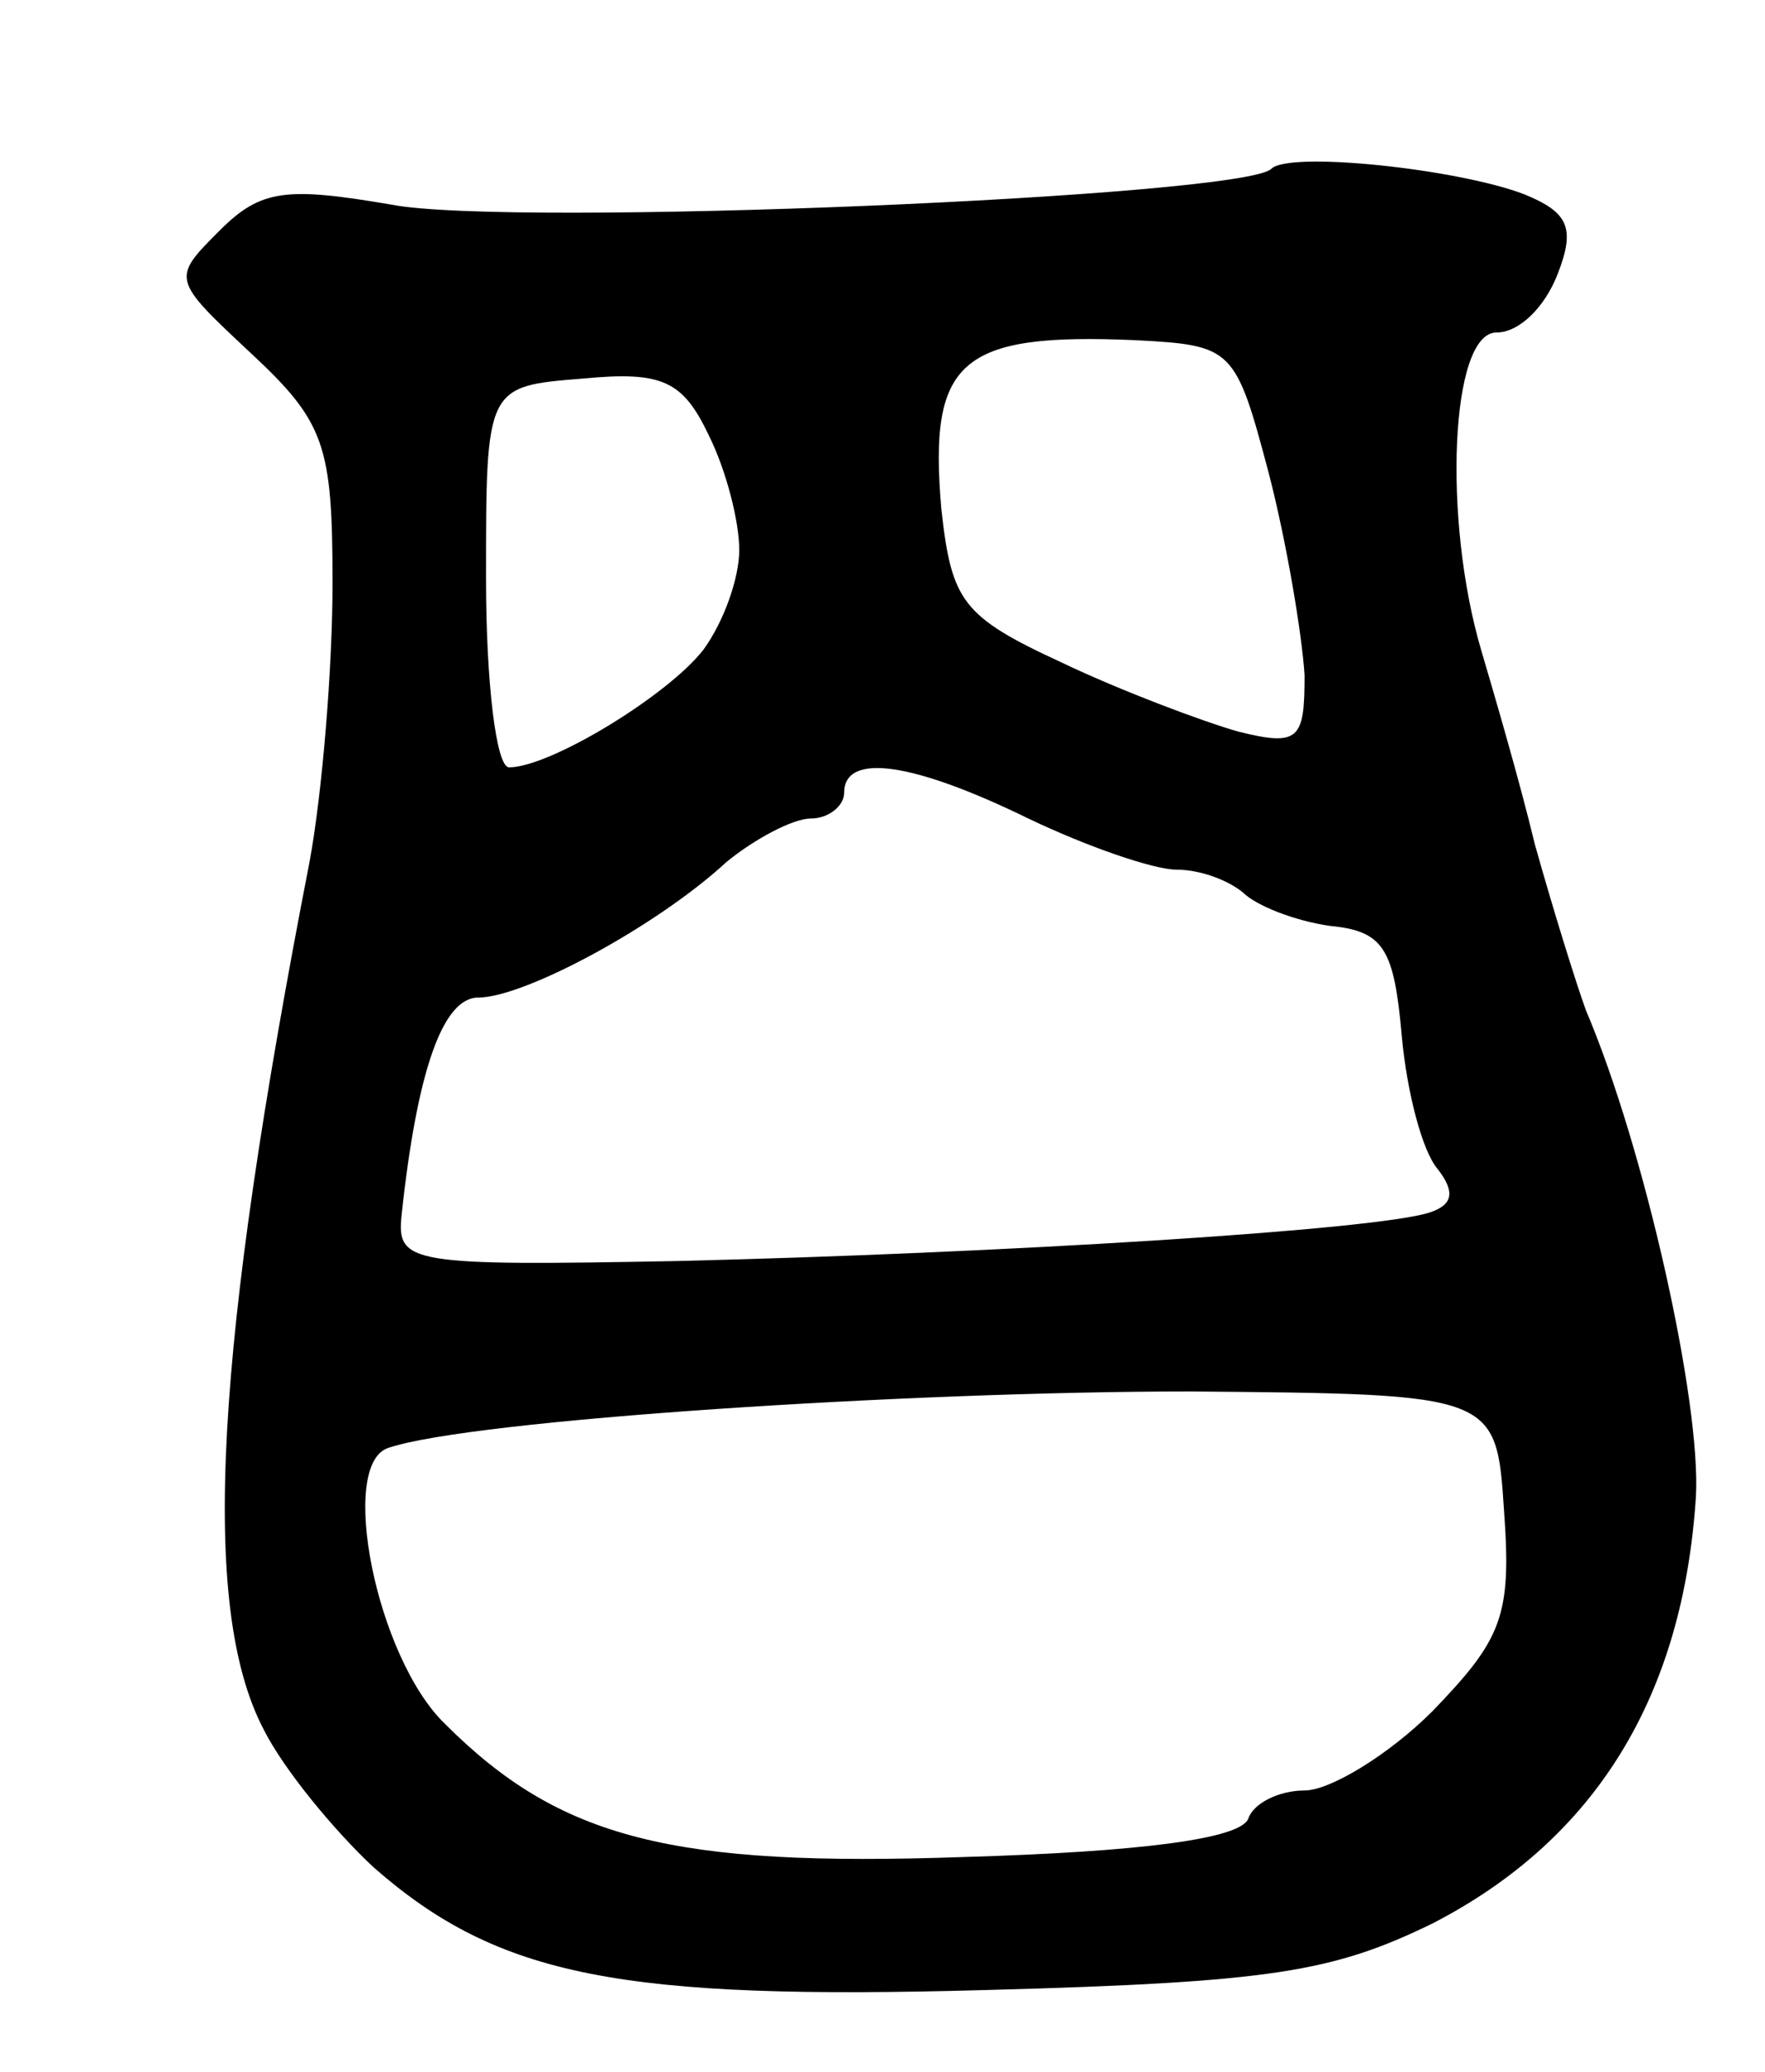 <svg version="1.0" xmlns="http://www.w3.org/2000/svg"
 width="69pt" height="81pt" viewBox="0 0 69 81"
 preserveAspectRatio="xMidYMid meet">
<g transform="translate(0,81) scale(0.1,-0.1)"
fill="#000000" stroke="none">
<path d="M497 744 c-11 -11 -298 -23 -344 -14 -41 7 -51 6 -67 -10 -19 -19
-19 -19 12 -48 29 -27 32 -36 32 -90 0 -33 -4 -82 -9 -109 -37 -190 -43 -291
-18 -339 8 -16 28 -40 43 -54 49 -43 97 -52 240 -48 111 3 135 7 174 26 64 33
98 89 103 167 2 37 -20 136 -43 190 -4 11 -13 40 -20 65 -6 25 -16 59 -21 76
-15 51 -12 124 6 124 9 0 19 10 24 23 7 18 4 24 -13 31 -26 10 -92 17 -99 10z
m-1 -119 c7 -27 13 -63 14 -79 0 -25 -2 -28 -26 -22 -14 4 -46 16 -69 27 -39
18 -43 24 -47 60 -5 58 7 69 76 66 38 -2 39 -3 52 -52z m-207 -30 c0 -11 -6
-28 -14 -39 -14 -18 -60 -46 -76 -46 -5 0 -9 33 -9 74 0 75 0 75 38 78 31 3
39 -1 49 -22 7 -14 12 -34 12 -45z m113 -105 c23 -11 49 -20 58 -20 9 0 20 -4
26 -9 5 -5 20 -11 34 -13 21 -2 25 -9 28 -43 2 -22 8 -45 14 -52 7 -9 6 -14
-3 -17 -21 -7 -169 -16 -294 -19 -105 -2 -110 -1 -108 18 6 56 16 85 30 85 18
0 70 28 97 53 11 9 26 17 33 17 7 0 13 5 13 10 0 16 27 12 72 -10z m186 -271
c3 -41 -1 -50 -28 -78 -17 -17 -40 -31 -50 -31 -10 0 -20 -5 -22 -11 -3 -8
-43 -13 -111 -15 -114 -4 -158 7 -203 52 -27 26 -42 102 -22 108 33 11 204 22
313 22 120 -1 120 -1 123 -47z"/>
</g>
</svg>
